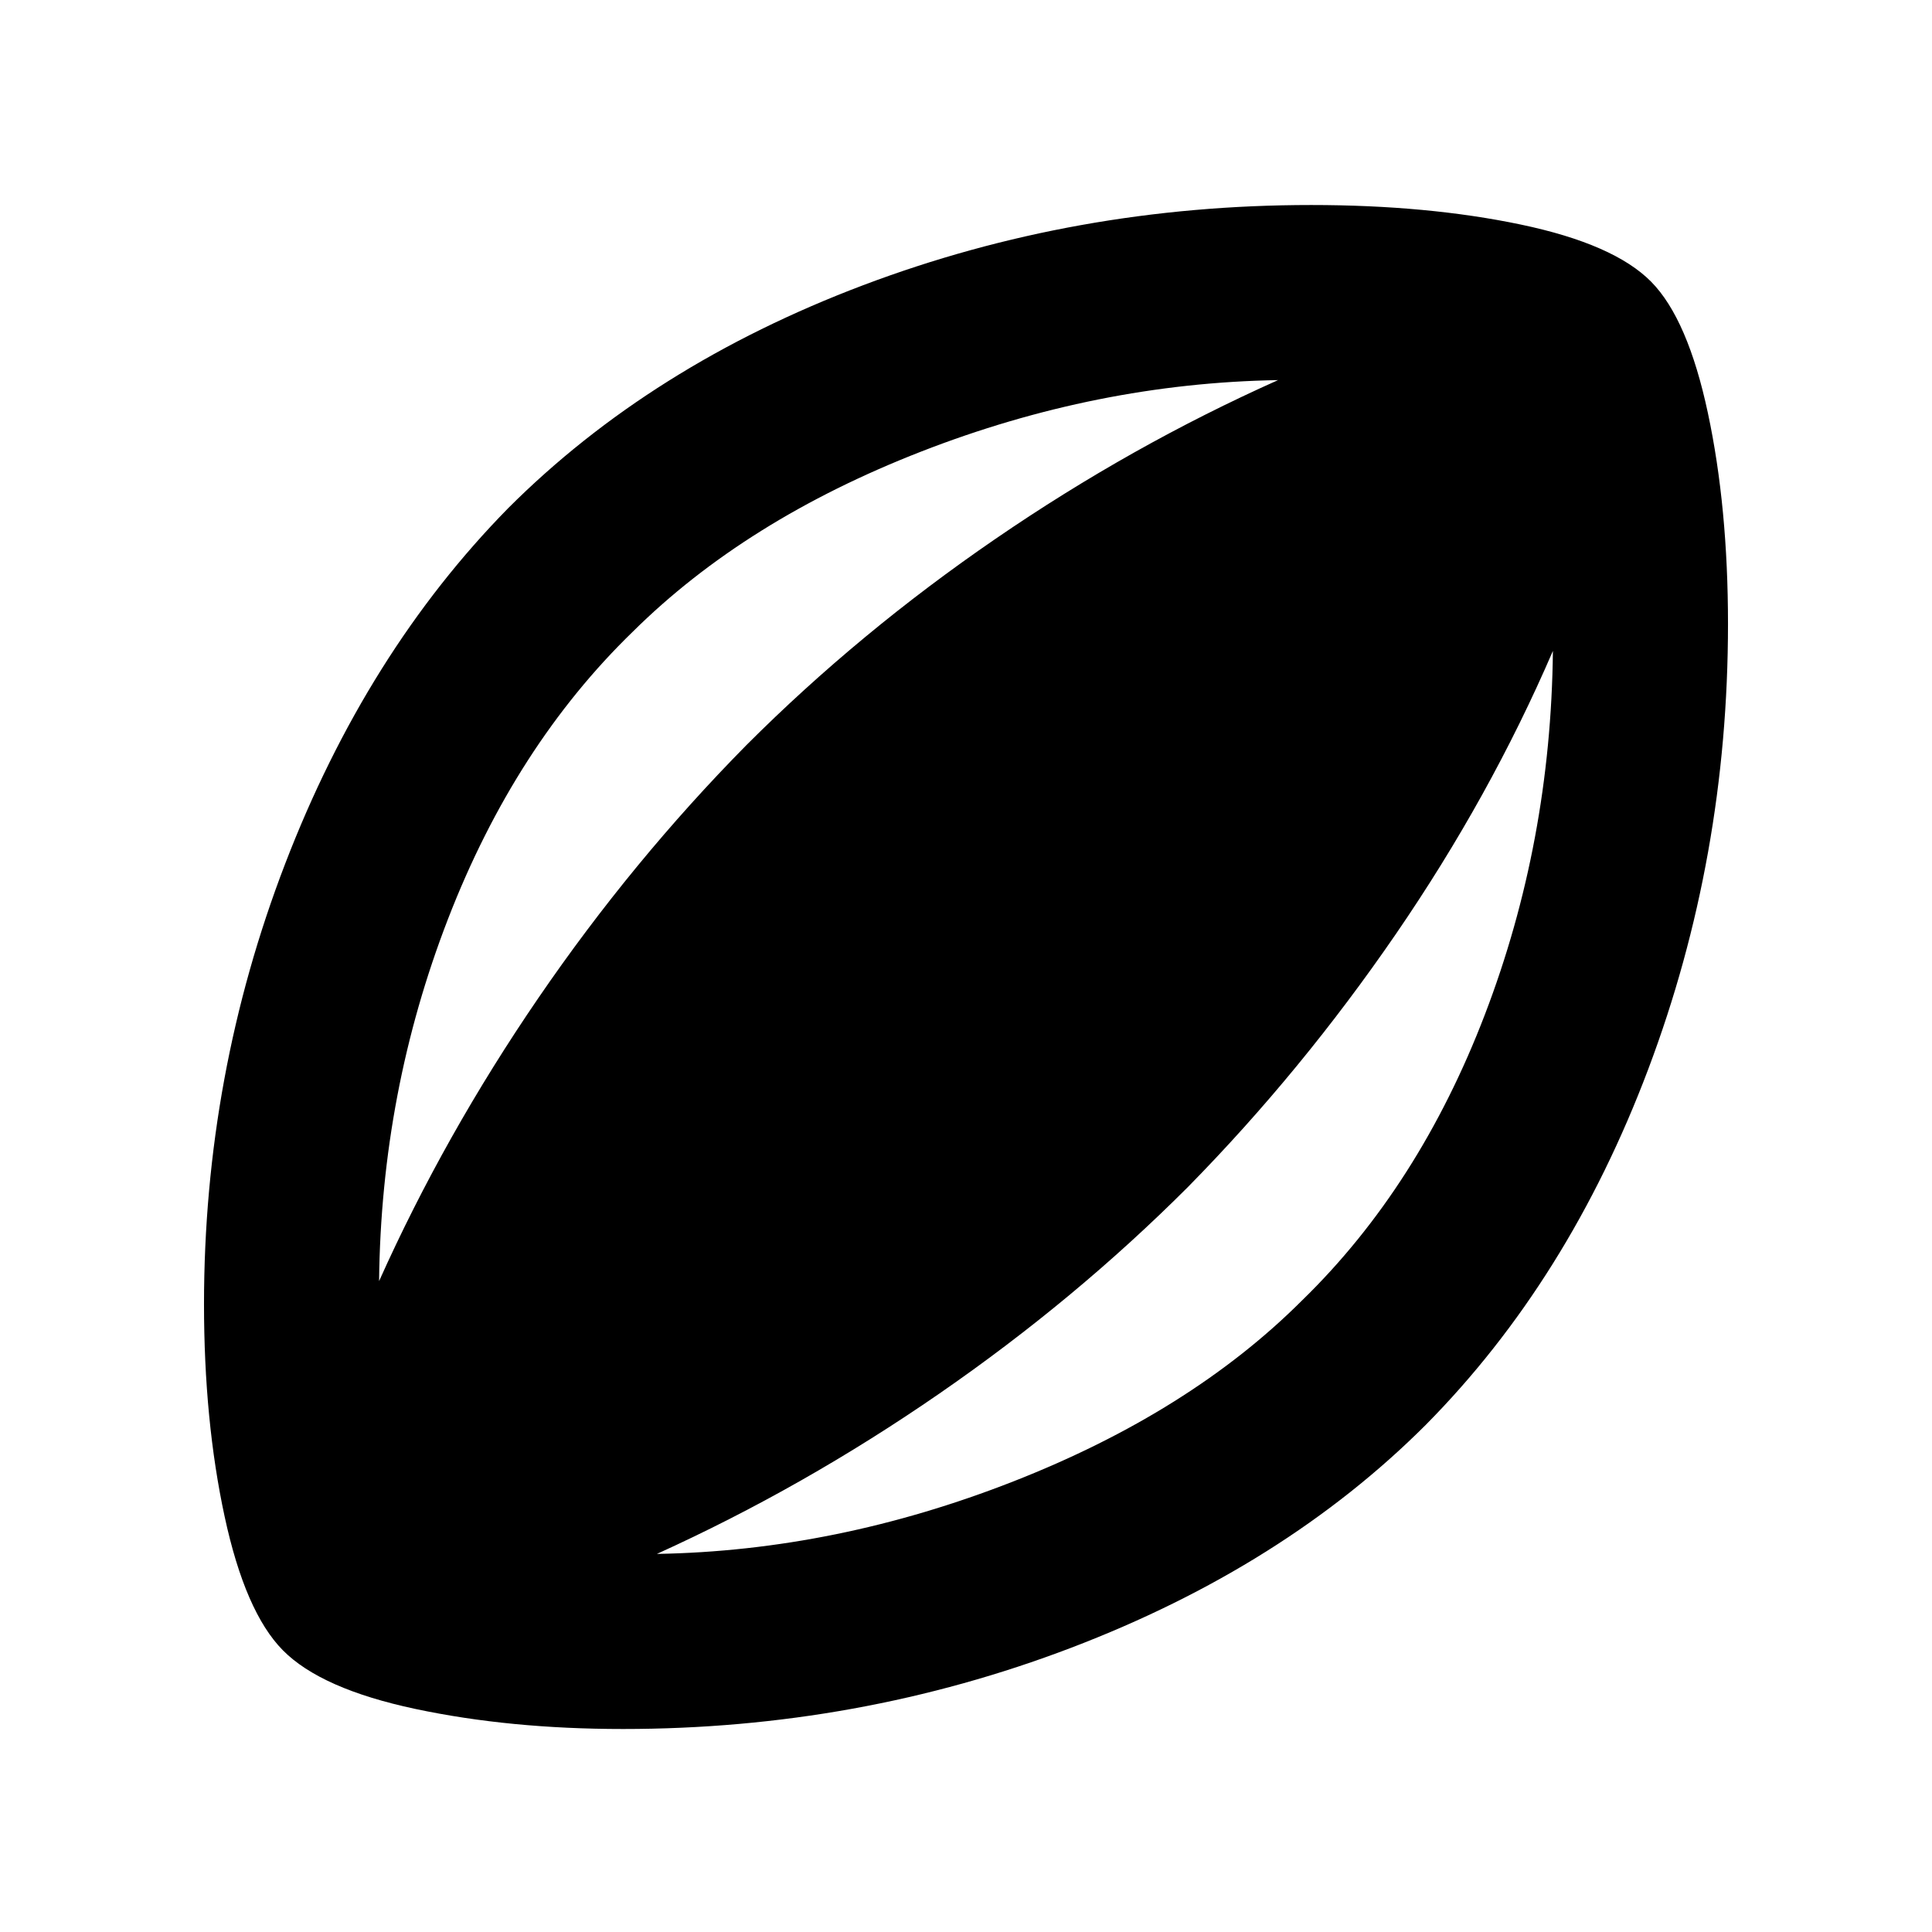 <svg xmlns="http://www.w3.org/2000/svg" height="24" viewBox="0 -960 960 960" width="24"><path d="M309.5-100.87q-56.2 0-103.11-9.97-46.91-9.96-65.87-29.18-18.69-18.96-28.92-66.5-10.23-47.55-10.23-105.48 0-113.93 40.35-218.87 40.35-104.93 110.8-176.63 70.94-70.93 176.37-110.78 105.44-39.85 222.61-39.85 57.93 0 104.23 9.72 46.29 9.71 64.75 28.43 18.19 18.46 28.17 65.25 9.98 46.8 9.98 104.73 0 116.15-39.61 221.22-39.61 105.06-110.54 176.76-70.46 70.45-176.26 110.8-105.81 40.35-222.72 40.35ZM188.37-323.43q32.52-72.55 79.16-140.7 46.64-68.15 103.4-125.67 56.05-56.05 123.71-102.44t140.43-78.89q-90.05 1.5-177.34 35.51-87.3 34.01-143.32 89.53-58.52 56.76-91.78 142.69-33.26 85.92-34.26 179.97Zm138.04 135.56q89.05-1.5 177.09-36.01t143.57-90.03q58.04-56.52 90.8-142.07 32.76-85.54 33.76-180.59-31.26 72.53-78.03 140.69-46.77 68.16-103.3 125.68-56.04 56.05-123.58 102.69-67.55 46.64-140.31 79.64Z"/></svg>